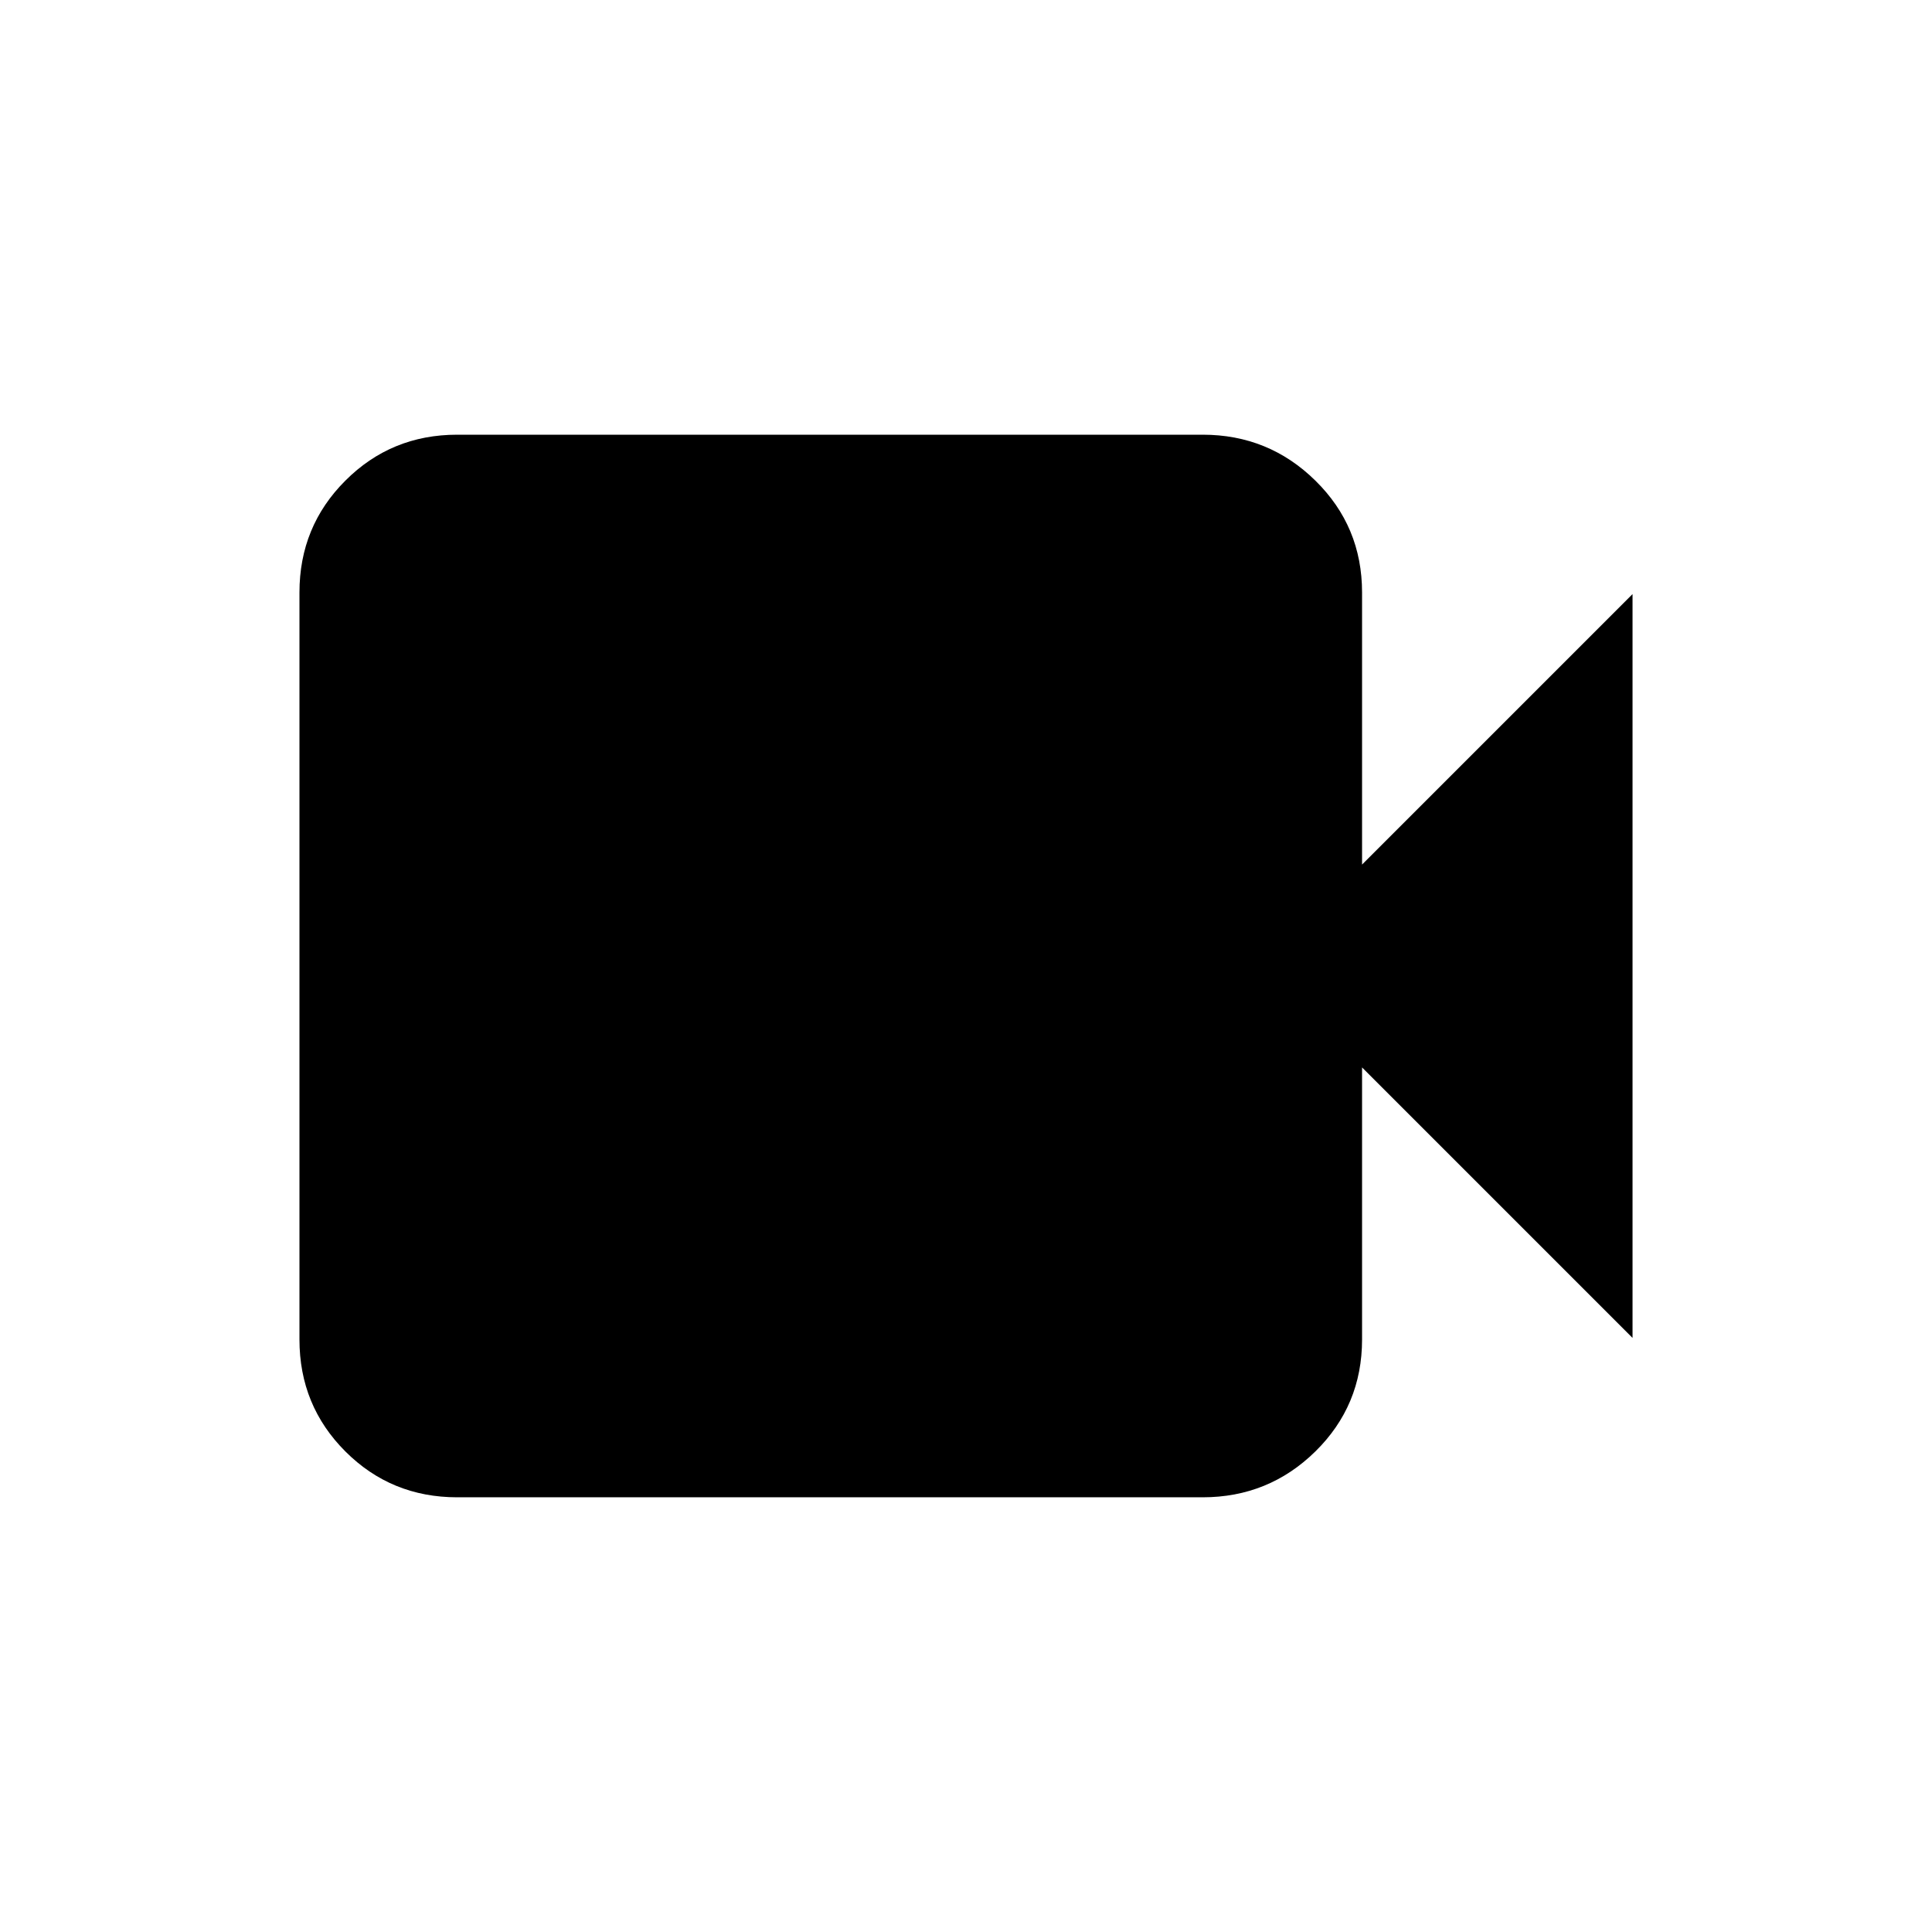 <svg xmlns="http://www.w3.org/2000/svg" preserveAspectRatio="xMidYMid meet" viewBox="-3 -3 30 30">
  <path
    d="M4.1 20.25q-1.025 0-1.737-.712-.713-.713-.713-1.738V6.2q0-1.025.713-1.737.712-.713 1.737-.713h11.575q1.025 0 1.75.713.725.712.725 1.737v4.225l4.2-4.2v11.55l-4.2-4.2V17.8q0 1.025-.725 1.738-.725.712-1.75.712Z"
  />
</svg>
